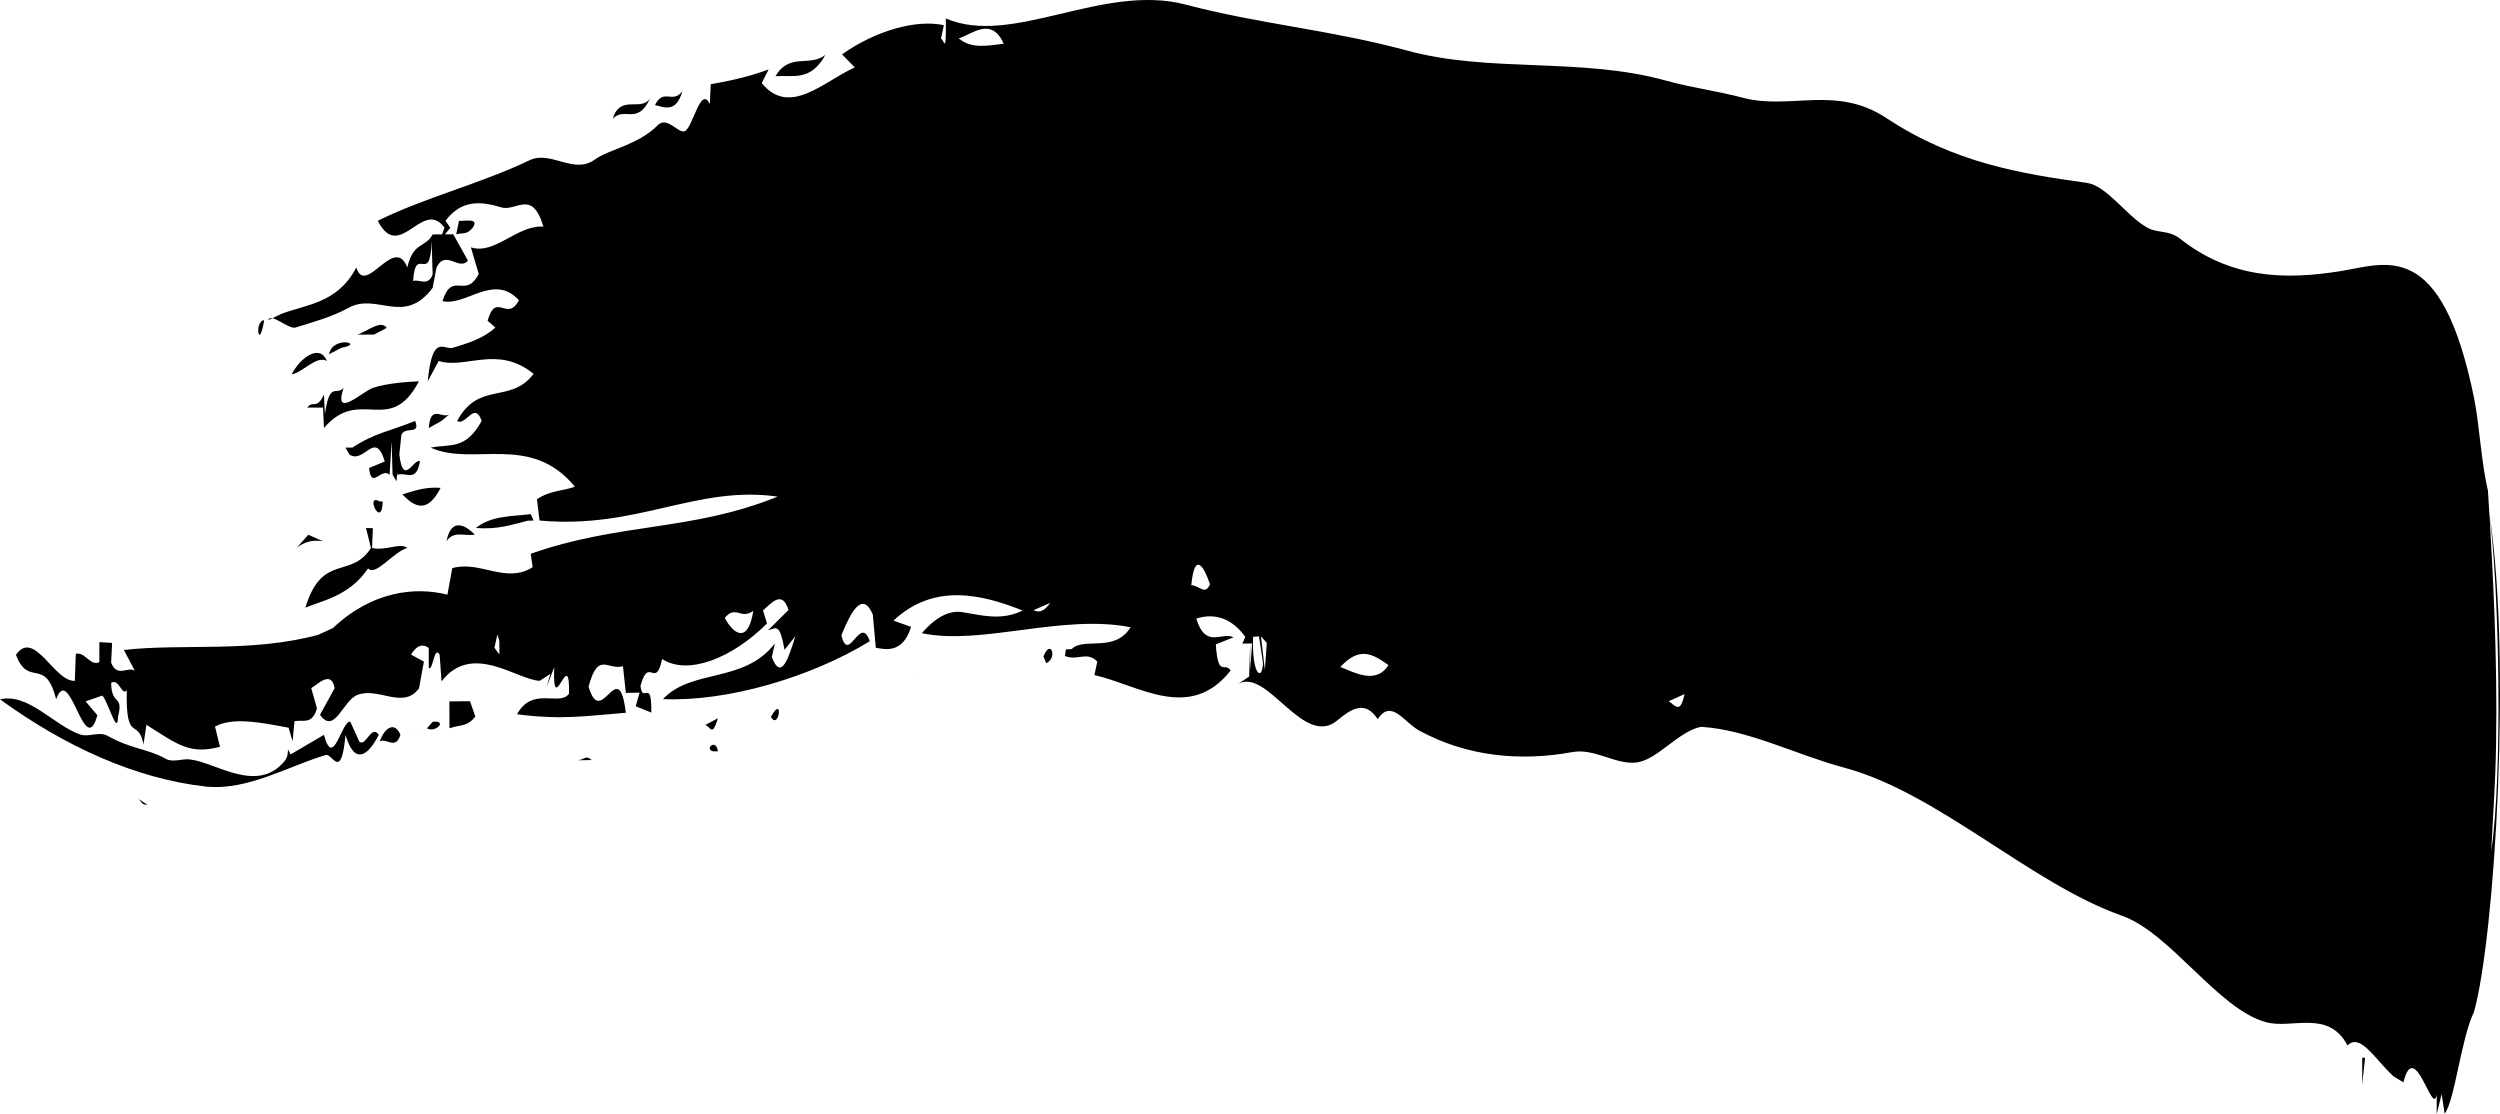 <svg viewBox="0 0 92 41" fill="none" xmlns="http://www.w3.org/2000/svg" preserveAspectRatio="none">
  <path
    d="m13.223 27.29-.332-.73c-.32-.055-.626 1.788-.969.482l-1.23.722c-.185-.398 0-.02-.217.24-1.002 1.225-2.534.056-3.465-.054-.302-.05-.649.138-.938-.042-.653-.358-1.26-.35-2.091-.818-.33-.192-.678.042-1.014-.055-.978-.33-1.92-1.546-2.967-1.3 2.36 1.713 4.972 2.924 7.59 3.212 1.536.151 3.034-.762 4.402-1.163.237-.068.568.978.722-.742.338 1.148.84.757 1.224 0-.267-.406-.486.467-.715.248Zm1.549-11.291c.153-.33.716.028.504-.51-.92.38-1.522.455-2.307.984h-.255l.146.255c.552.364.938-.942 1.3.255l-.58.24c.091.825.443-.04.758.248l.074-1.232.035 1.232.143.24.182-1.712Zm-2.85-1.479c-.264.578-.418.193-.615.481h-.178.758l.035.751c1.32-1.555 2.423.323 3.494-1.72-.342.015-1.167.063-1.693.242-.391.136-1.47 1.183-1.08 0-.265.308-.516-.27-.687.975l-.034-.729Zm-3.54 15.905.29-.481-.29.481Zm7.503-21.556.036 1.238c-.18.446-.48.158-.72.233.098-1.39.633.213.684-1.471Zm-5.007 3.184c.607-.193 1.28-.365 1.947-.722 1.042-.585 2.036.68 3.096-.737l.142-.75c.336-.68.82.139 1.158-.252l-.542-.97-.758.006c-.291.523-.705.248-.933 1.216-.476-1.244-1.53 1.095-1.877 0-.689 1.334-1.88 1.362-2.77 1.712l-.472.228c.093-.295.744.344 1.009.269ZM23.922 3.62c-.335.504-1.104-.163-1.369.75.418-.461.907.262 1.37-.75Zm-4.25 14.798.087-.048-.086.048Zm71.94.51c.362 2.738.49 9.578.066 12.39.058-1.237.154-2.448.178-3.94.053-3.267-.122-6.353-.244-8.45ZM61.41 25.804l.58-.261c-.155.748-.335.425-.58.261Zm-12.084-1.26c.682-.74 1.155-.515 1.77-.067-.45.715-1.233.282-1.77.068Zm.757.956.292-.5-.292.5Zm-3.536-.852-.144-1.23.215.241-.07.989Zm-.433-1.216.217-.013.147.981c-.029.695-.418.442-.364-.968Zm-1.41-2.166.22.473-.22-.473Zm-.864.268c.122-1.292.482-.66.687-.029-.187.413-.363.05-.687.029Zm-1.26 1.024.215.234-.215-.234Zm-.687.763-.216-.24.216.24Zm-3.86-.867.617-.266c-.229.308-.398.37-.618.266ZM35.28 1.408c.45-.11 1.194-.839 1.656.2-.575.074-1.207.2-1.656-.2Zm.623 19.137.327.728-.327-.728Zm-8.075 1.924.215-.007-.215.007Zm-1.156.269c.402-.487.591.083 1.05-.26-.199 1.25-.745.844-1.05.26Zm-4.15.805.438-.014-.438.014Zm-1.331 1.244.251-.254-.251.253Zm-.218.742.289.495-.289-.495Zm-2.485-1.939.282.248-.282-.248Zm-.111.494-.182-.246.11-.488.072.247v.487Zm-.722-.246.504-.24-.504.24Zm-3.423 1.237.215-.487-.215.487Zm-8.084-.35.327.007-.327-.006Zm-1.194.935.145.742-.145-.742Zm86.653-6.767-.05-.83c-.239-.99-.317-2.448-.51-3.411-1.21-5.962-3.263-4.93-4.95-4.669-1.956.31-3.985.295-5.877-1.204-.433-.337-.85-.172-1.264-.44-.734-.441-1.443-1.512-2.167-1.61-2.405-.336-4.863-.728-7.36-2.378-1.867-1.238-3.538-.29-5.3-.755-.93-.25-1.879-.366-2.815-.628-3.145-.872-6.51-.274-9.555-1.113-2.798-.757-5.49-.983-8.12-1.685-3.062-.804-6.392 1.567-8.832.509.016 1.417-.058.785-.178.743l.107-.495c-1.01-.22-2.503.192-3.748 1.073l.47.481c-1.139.508-2.401 1.835-3.426.577l.253-.502c-.584.214-1.182.379-2.129.543l-.035.73c-.342-.716-.63.914-.934 1.004-.249.062-.646-.564-.978-.228-.729.736-1.795.888-2.305 1.258-.789.585-1.627-.343-2.416.035-1.813.867-3.854 1.368-5.585 2.228.8 1.568 1.649-.853 2.456.254l-.18.489.393-.489-.178-.254c.6-.798 1.325-.715 2.054-.494.552.164 1.131-.688 1.55.707-.974-.061-1.79 1.053-2.67.764l.289.976c-.49.963-.967-.144-1.334 1.003.86.201 1.89-1.045 2.814-.033-.44.831-.842-.343-1.153.756l.286.248c-.433.405-1.035.584-1.551.743-.345.11-.765-.57-.938 1.237l.402-.749c.996.314 2.163-.606 3.494.474-.858 1.128-2.01.247-2.814 1.732.311.213.636-.756.903 0-.598 1.08-1.147.84-1.876.983 1.554.71 3.674-.556 5.305 1.438-.355.144-.906.13-1.396.46l.096.785c3.598.33 5.761-1.307 8.764-.88-3.187 1.286-5.801.948-9.088 2.103l.07.495c-.99.627-1.946-.261-2.958.036l-.178.975c-1.166-.296-2.762-.145-4.216 1.231l-.544.248c-2.472.666-5.001.31-7.146.556l.398.757c-.278-.151-.645.268-.867-.289l.035-.728-.469-.029v.737c-.331.165-.542-.406-.867-.303l-.035.99c-.756.048-1.494-1.932-2.167-.955.469 1.23 1.076.035 1.478 1.635.5-1.395 1.051 2.29 1.518.585l-.433-.509.613-.213c.209.186.564 1.554.58.771.213-.817-.244-.378-.253-1.238.293-.186.395.508.575.268-.042 2.009.418.983.616 1.994l.107-.722c1.173.75 1.607 1.1 2.707.812l-.182-.745c.627-.343 1.604-.17 2.707.043l.147.502.07-.743c.348-.06.639.138.828-.466l-.212-.751c.245-.137.73-.674.863 0l-.54.983c.535.75.84-.522 1.371-.729.77-.31 1.691.552 2.274-.247l.178-.984-.47-.253c.24-.414.49-.379.65-.242v.737c.17.083.19-.847.4-.495l.069.982c1.124-1.458 2.76-.06 3.612-.02l.393-.254-.142.502.284-.75c-.075 2.008.582-.88.545.976-.345.482-1.35-.288-1.912.757 1.683.219 2.572.054 4.003-.055-.27-2.207-.906.653-1.371-.963.351-1.313.682-.597 1.265-.749l.106.982.505-.012-.142.502.575.233c.016-1.326-.32-.281-.398-.983.303-1.128.551.158.796-.99.934.618 2.574-.02 3.859-1.308l-.147-.481c.335-.296.711-.742.938-.014l-.756.751c.343-.118.438-.22.611.714l.398-.501c-.255.819-.524 1.663-.867.77l.112-.503c-1.13 1.479-3.057.915-4.117 2.049 2.359.104 5.448-.804 7.61-2.13-.35-1.026-.78.88-1.044-.22.36-.9.78-1.638 1.156-.763l.11 1.223c.256.034.981.281 1.297-.77l-.647-.228c1.487-1.401 3.256-.97 4.756-.371-.795.38-1.464.179-2.198.063-.464-.084-.969.138-1.513.77 2.211.46 5.138-.715 7.681-.22-.58.955-1.731.35-2.165.804l-.215.015-.036.24c.458.192.807-.192 1.19.205l-.105.497c1.618.363 3.507 1.745 5.012-.166-.214-.35-.46.301-.545-.963l.652-.261c-.434-.22-1.018.448-1.372-.687.72-.234 1.347.027 1.805.674l-.107.246.358-.007-.071.978v-.978l-.038 1.219-.391.26c1.089-.564 2.396 2.4 3.643 1.347.487-.405 1.009-.763 1.478-.04.511-.77.96.123 1.551.433 1.747.943 3.69 1.128 5.588.783.836-.165 1.62.474 2.385.379.76-.09 1.554-1.156 2.376-1.313 1.754.11 3.512 1.037 5.27 1.504 3.45.923 6.85 4.258 10.215 5.447 1.779.62 3.559 3.459 5.31 3.92.95.26 2.285-.481 2.994.852.478-.467 1.01.517 1.696 1.142l.362.219c.414-1.69 1.088 1.329 1.225.441V41l.182-.742.11.723c.364-.433.615-2.808 1.075-3.728.778-2.743 1.396-13.03.569-18.36Zm-4.678 20.031v.99l.106-.99h-.106Zm-81.506-9.31c-.233.021-.224-.18-.398-.26l.398.26Zm21.144-2.206.216.488-.216-.488Zm-.324.24h.178c-.072-.503-.514-.07-.178 0Zm-4.981.33c.24-.021.291-.207.509-.008l-.509.008Zm-7.288-.688c.242-.158.58.33.762-.248-.209-.508-.589-.267-.762.248Zm12.447-.859-.465.247c.21.083.251.447.465-.247Zm-11.398.37.576.241-.576-.24Zm13.345-.419c.3.522.48-.867 0 0Zm-1.005.02.318-.248-.318.248Zm-11.438.159-.215.24c.306.186.782-.296.215-.24Zm1.73-.021.293-.488-.293.488Zm12.049-.44h.326-.326Zm-11.614.44h.256-.256Zm-.793-.735-.76.006.004.99c.39-.143.645-.04.95-.432l-.194-.564Zm.647-.242.286-.24-.286.24Zm15.694-.776.358.234-.358-.235Zm4.76-.627.105.248c.431-.211.156-.92-.104-.248Zm-20.923-4.482c-.254-.268-.852-.73-1.045.241.271-.4.642-.186 1.045-.24Zm-2.487.488c-.265-.213-.78.116-1.296 0l.03-.728-.253-.008.182.736c-.74 1.16-1.8.171-2.415 2.2.509-.24 1.604-.392 2.309-1.45.269.315.931-.611 1.443-.75Zm-3.641-.488-.434.488c.298-.247.627-.303.974-.247l-.54-.24Zm8.29-.522-.106-.235c-.711.082-1.46.056-2.02.509.83.063 1.32-.123 1.91-.268l.216-.006Zm-5.663-.702c-.567-.33.08 1.058.111 0h-.111Zm2.24-.502c-.6-.048-1.06.145-1.409.24.438.455.916.736 1.41-.24Zm-2.093.749h.433-.433Zm.575-1.973-.035-.255-.036.998c.331-.11.69.302.831-.494-.22-.138-.617.968-.76-.25Zm1.84-1.48c-.27.18-.689-.396-.757.504l.469-.263.288-.24Zm-7.208-1.986-.36-.014.36.014Zm1.407.51c.383-.042.907-.71 1.296-.488-.267-.647-.978-.125-1.296.487Zm1.372-.736.464-.24c.876-.146-.322-.462-.464.24Zm2.554-1.224-.393.254.393-.254Zm-.898.501.469-.247c-.223-.316-.714.138-1.085.247h.616Zm-4.041-.529c-.373.014-.198 1.196 0 0Zm8.075-.228-.54.25.54-.25Zm-.903-3.43-.106.496c.289-.07.387.027.611-.249.264-.378-.367-.22-.505-.247Zm8.218-4.77c-.367.486-.69-.133-1.01.513.27.04.77.352 1.01-.514Zm.146.24h.394-.394Zm3.279-.792c.658-.048 1.289.206 1.836-.784-.582.461-1.316-.097-1.836.784Zm2.376-1.039-.287.248.287-.248Z"
    fill="currentColor" />
</svg>
